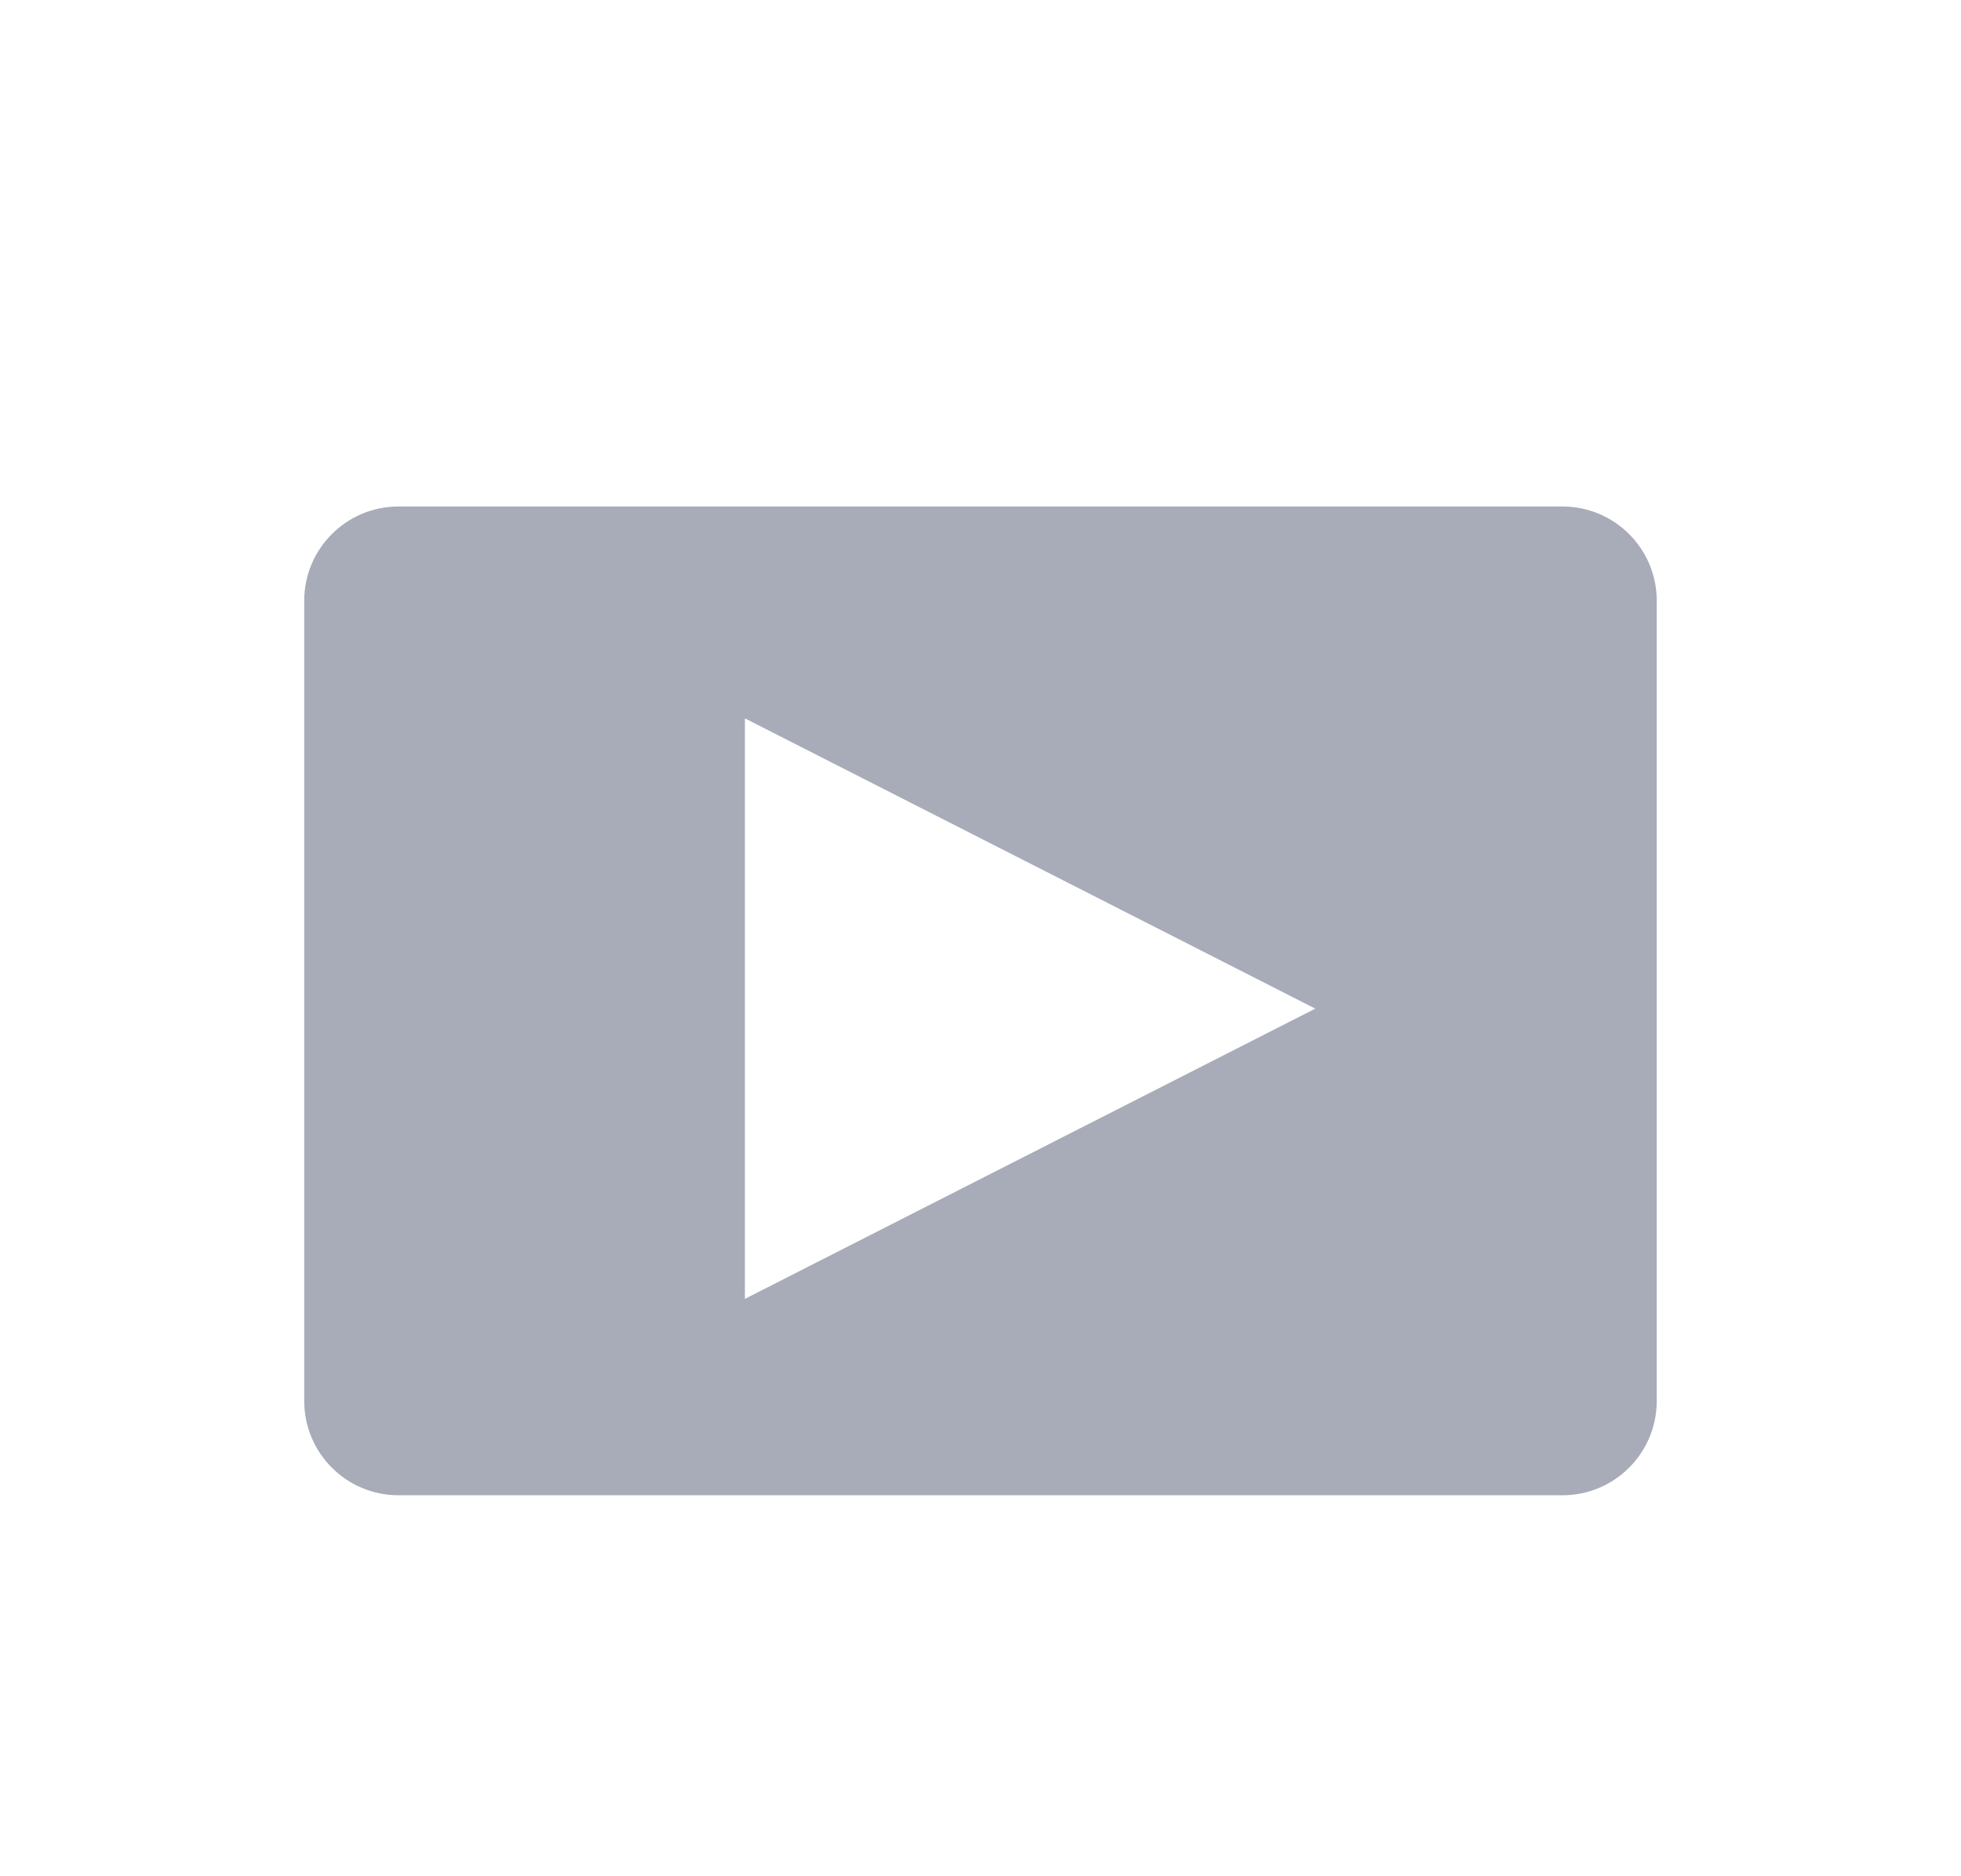 <?xml version="1.0" encoding="utf-8"?>
<!-- Generator: Adobe Illustrator 16.0.3, SVG Export Plug-In . SVG Version: 6.00 Build 0)  -->
<!DOCTYPE svg PUBLIC "-//W3C//DTD SVG 1.1//EN" "http://www.w3.org/Graphics/SVG/1.1/DTD/svg11.dtd">
<svg version="1.1" id="Layer_1" xmlns="http://www.w3.org/2000/svg" xmlns:xlink="http://www.w3.org/1999/xlink" x="0px" y="0px"
	 width="208px" height="199px" viewBox="0 0 208 199" enable-background="new 0 0 208 199" xml:space="preserve">
<g id="Layer_5" display="none">
</g>
<g id="Layer_1_1_" display="none">
	
		<polygon display="inline" fill="#231F20" stroke="#231F20" stroke-width="5" stroke-linejoin="round" stroke-miterlimit="10" points="
		26.278,94.833 103.999,24 181.721,94.833 	"/>
	<g display="inline">
		<polygon fill="#231F20" stroke="#231F20" stroke-width="5" stroke-linejoin="round" stroke-miterlimit="10" points="
			163.08,85.333 44.919,85.333 44.919,179 79.125,179 79.125,130.417 128.875,130.417 128.875,179 163.08,179 		"/>
	</g>
</g>
<g id="Layer_2">
	<g>
		<path fill="#A8ACB8" d="M165.729,53.732H42.269c-5.523,0-10,4.477-10,10v84.893c0,5.521,4.477,10,10,10h123.459
			c5.523,0,10-4.479,10-10V63.732C175.729,58.209,171.253,53.732,165.729,53.732z M79.009,137.791V76.208l60.5,30.792
			L79.009,137.791z"/>
	</g>
</g>
<g id="Layer_3" display="none">
	
		<circle display="inline" fill="#231F20" stroke="#231F20" stroke-width="5" stroke-linejoin="round" stroke-miterlimit="10" cx="104.325" cy="119.412" r="57.354"/>
	<path display="inline" fill="#231F20" d="M175.925,146.736c0,21.217-18.938,37.063-77.373,32.465
		c-22.863-1.801-24.889-23.424-24.889-44.639c0-21.217,41.091-32.102,63.034-25.431
		C161.328,116.619,175.925,125.521,175.925,146.736z"/>
	<path display="inline" fill="#231F20" d="M49.086,99.365c0,0-8.797-23.456-1.354-44.431c2.755-7.764,22.667-1.918,33.831,17.028
		C106.327,113.982,49.086,99.365,49.086,99.365z"/>
	<path display="inline" fill="#231F20" d="M115.605,73.638c0,0,10.377-18.72,25.486-21.877c15.11-3.158,10.826,41.274,10.826,41.274
		L115.605,73.638z"/>
</g>
<g id="Layer_4" display="none">
	<g display="inline">
		<path fill="#231F20" d="M158.794,108.25c-8.224,0-15.282-3.055-18.25-10.218c-2.967,7.164-10.026,10.218-18.25,10.218
			s-15.282-3.055-18.25-10.218c-2.967,7.164-10.026,10.218-18.25,10.218s-15.283-3.055-18.25-10.218
			c-2.967,7.164-10.026,10.218-18.25,10.218c-2.42,0-4.73-0.459-6.875-1.26V160c0,1.381,1.119,2.5,2.5,2.5h118.16
			c1.381,0,2.5-1.119,2.5-2.5v-52.977C163.459,107.803,161.182,108.25,158.794,108.25z"/>
		<path fill="#231F20" d="M49.294,100.25c9.236,0,18.25-7.514,18.25-16.75l0,0l0,0c0,9.236,9.014,16.75,18.25,16.75
			s18.25-7.514,18.25-16.75l0,0l0,0c0,9.236,9.015,16.75,18.25,16.75s18.25-7.514,18.25-16.75l0,0l0,0
			c0,9.236,9.015,16.75,18.25,16.75s16.75-7.514,16.75-16.75h0.024c0-0.229-0.021-0.458-0.084-0.682l-10-35.25
			c-0.307-1.076-1.287-1.818-2.405-1.818H44.919c-1.118,0-2.1,0.742-2.405,1.818l-10,35.25c-0.063,0.225-0.085,0.454-0.085,0.682
			h0.115C32.544,92.736,40.058,100.25,49.294,100.25z"/>
	</g>
</g>
<g id="Layer_6" display="none">
	<g display="inline">
		<path fill="#231F20" d="M175.666,139.164c-1-16.666-4.333-32.333-4.333-32.333S163.667,58.165,127,60.498l-0.25,3.75
			c0,0,11.26,2.802,14.917,6.916c2.653,2.985,2.181,2.476-3.644,1.799c-8.41-4.12-18.332-6.728-29.028-7.322L109,65.498
			c0,0-0.152,0.043-0.422,0.12c-1.169-0.06-2.346-0.097-3.532-0.107c-0.028-0.008-0.046-0.013-0.046-0.013v0.013
			c-0.223-0.002-0.443-0.013-0.666-0.013c-12.614,0-24.32,2.816-34.003,7.626c-1.977-0.287-2.581-1.179-0.997-2.96
			c3.657-4.114,14.917-6.916,14.917-6.916L84,59.498c-36.667-2.333-44.333,46.333-44.333,46.333s-3.333,15.667-4.333,32.333
			s9.846,18.34,16,20.332c10.042,3.25,23.042,5.813,23.042,5.813s1.471-3.83,1.958-5.813c0.654-2.66,0.667-5.916,0.667-5.916
			s-12.853-4.146-17.375-12.084c0,0,2.102,0.848,5.445,2.102c10.554,6.58,24.264,10.566,39.263,10.566
			c0.154,0,0.305-0.008,0.458-0.01c0.067,0.002,0.142,0.006,0.208,0.006c0.533,0,1.084-0.014,1.648-0.039
			c10.259-0.281,19.854-2.422,28.181-5.973c10.761-3.271,16.545-5.652,16.545-5.652c-4.522,7.938-17.375,12.084-17.375,12.084
			s0.013,3.256,0.667,5.916c0.488,1.982,1.958,5.813,1.958,5.813s13-2.563,23.042-5.813
			C165.82,157.504,176.666,155.83,175.666,139.164z M140.197,120.121c0,6.973-5.651,12.625-12.625,12.625
			c-6.973,0-12.625-5.652-12.625-12.625s5.652-12.625,12.625-12.625C134.546,107.496,140.197,113.148,140.197,120.121z
			 M95.198,120.121c0,6.973-5.652,12.625-12.625,12.625c-6.973,0-12.625-5.652-12.625-12.625s5.652-12.625,12.625-12.625
			C89.546,107.496,95.198,113.148,95.198,120.121z"/>
	</g>
</g>
<g id="Layer_7" display="none">
	<g display="inline">
		<path fill="#231F20" d="M169.591,69.416c0-5.523-4.478-10-10-10H48.408c-5.523,0-10,4.477-10,10v73.398c0,5.522,4.477,10,10,10
			h76.834l44.349,27.936l-0.138-36.35c0.083-0.518,0.138-1.045,0.138-1.586V69.416z M100.391,138.555c-0.007,0-0.014,0-0.021,0
			c-16.361,0-29.624-14.725-29.624-31.086c0-3.58,0.635-7.012,1.799-10.188c-0.451-0.101-0.706-0.166-0.706-0.166
			s-4.544-12.115-0.7-22.95c1.317-3.712,10.224-1.388,16.115,6.741c3.955-1.957,8.405-3.062,13.116-3.062
			c3.167,0,6.215,0.502,9.077,1.423c2.328-2.748,5.771-5.875,9.914-6.74c6.158-1.287,6.08,12.717,5.772,18.689
			c3.069,4.667,4.86,10.25,4.86,16.253c0,0.08-0.006,0.16-0.006,0.24c4.738,3.189,7.363,7.428,7.363,13.873
			C137.352,132.168,128.219,140.163,100.391,138.555z"/>
	</g>
</g>
</svg>
